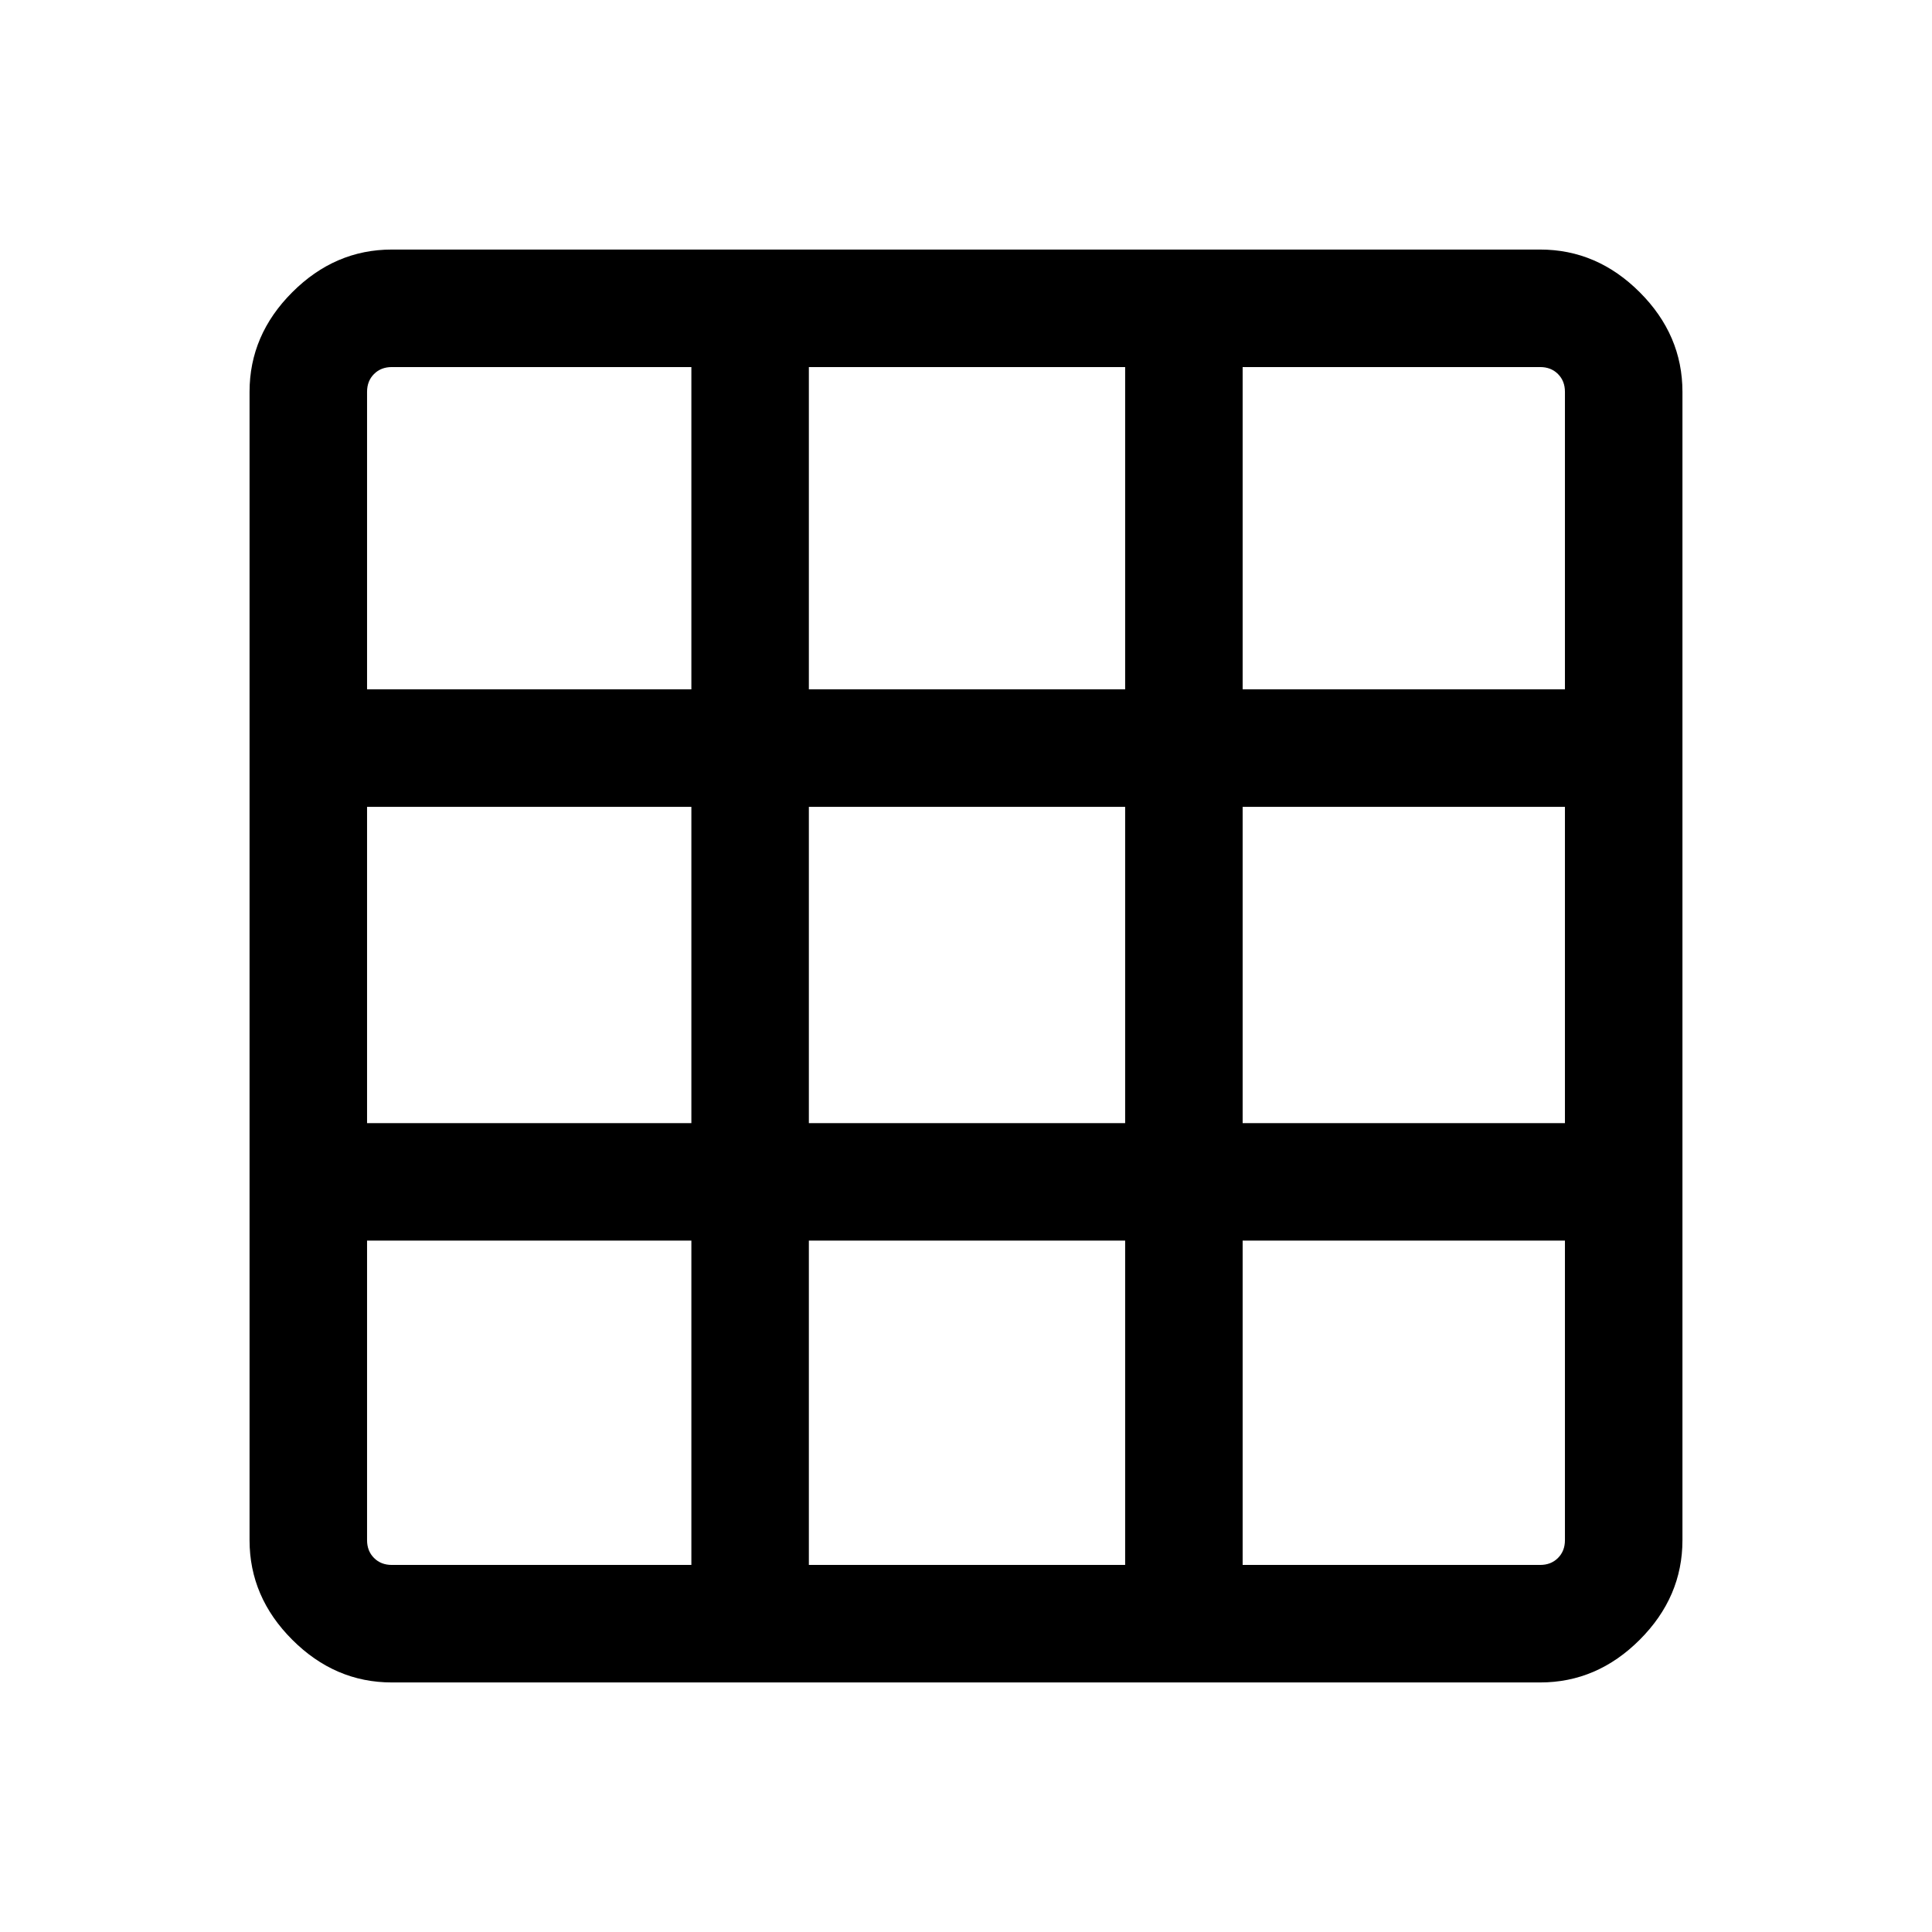 <svg xmlns="http://www.w3.org/2000/svg" height="48" viewBox="0 -960 960 960" width="48"><path d="M194.69-124q-28.25 0-49.47-21.22T124-194.69v-570.62q0-28.25 21.22-49.47T194.69-836h570.62q28.25 0 49.47 21.22T836-765.31v570.62q0 28.25-21.22 49.47T765.31-124H194.69Zm0-58.39h148.85v-161.15H182.39v148.85q0 5.38 3.46 8.84t8.84 3.46Zm207.23 0h157.16v-161.15H401.92v161.15Zm215.54 0h147.85q5.38 0 8.84-3.46t3.46-8.84v-148.85H617.46v161.15ZM182.39-401.92h161.15v-157.16H182.39v157.16Zm219.53 0h157.16v-157.16H401.92v157.16Zm215.54 0h160.15v-157.16H617.46v157.16ZM182.39-617.46h161.15v-160.15H194.69q-5.38 0-8.84 3.46t-3.46 8.84v147.85Zm219.53 0h157.16v-160.15H401.92v160.15Zm215.54 0h160.15v-147.85q0-5.38-3.46-8.84t-8.84-3.46H617.46v160.15Z"/></svg>